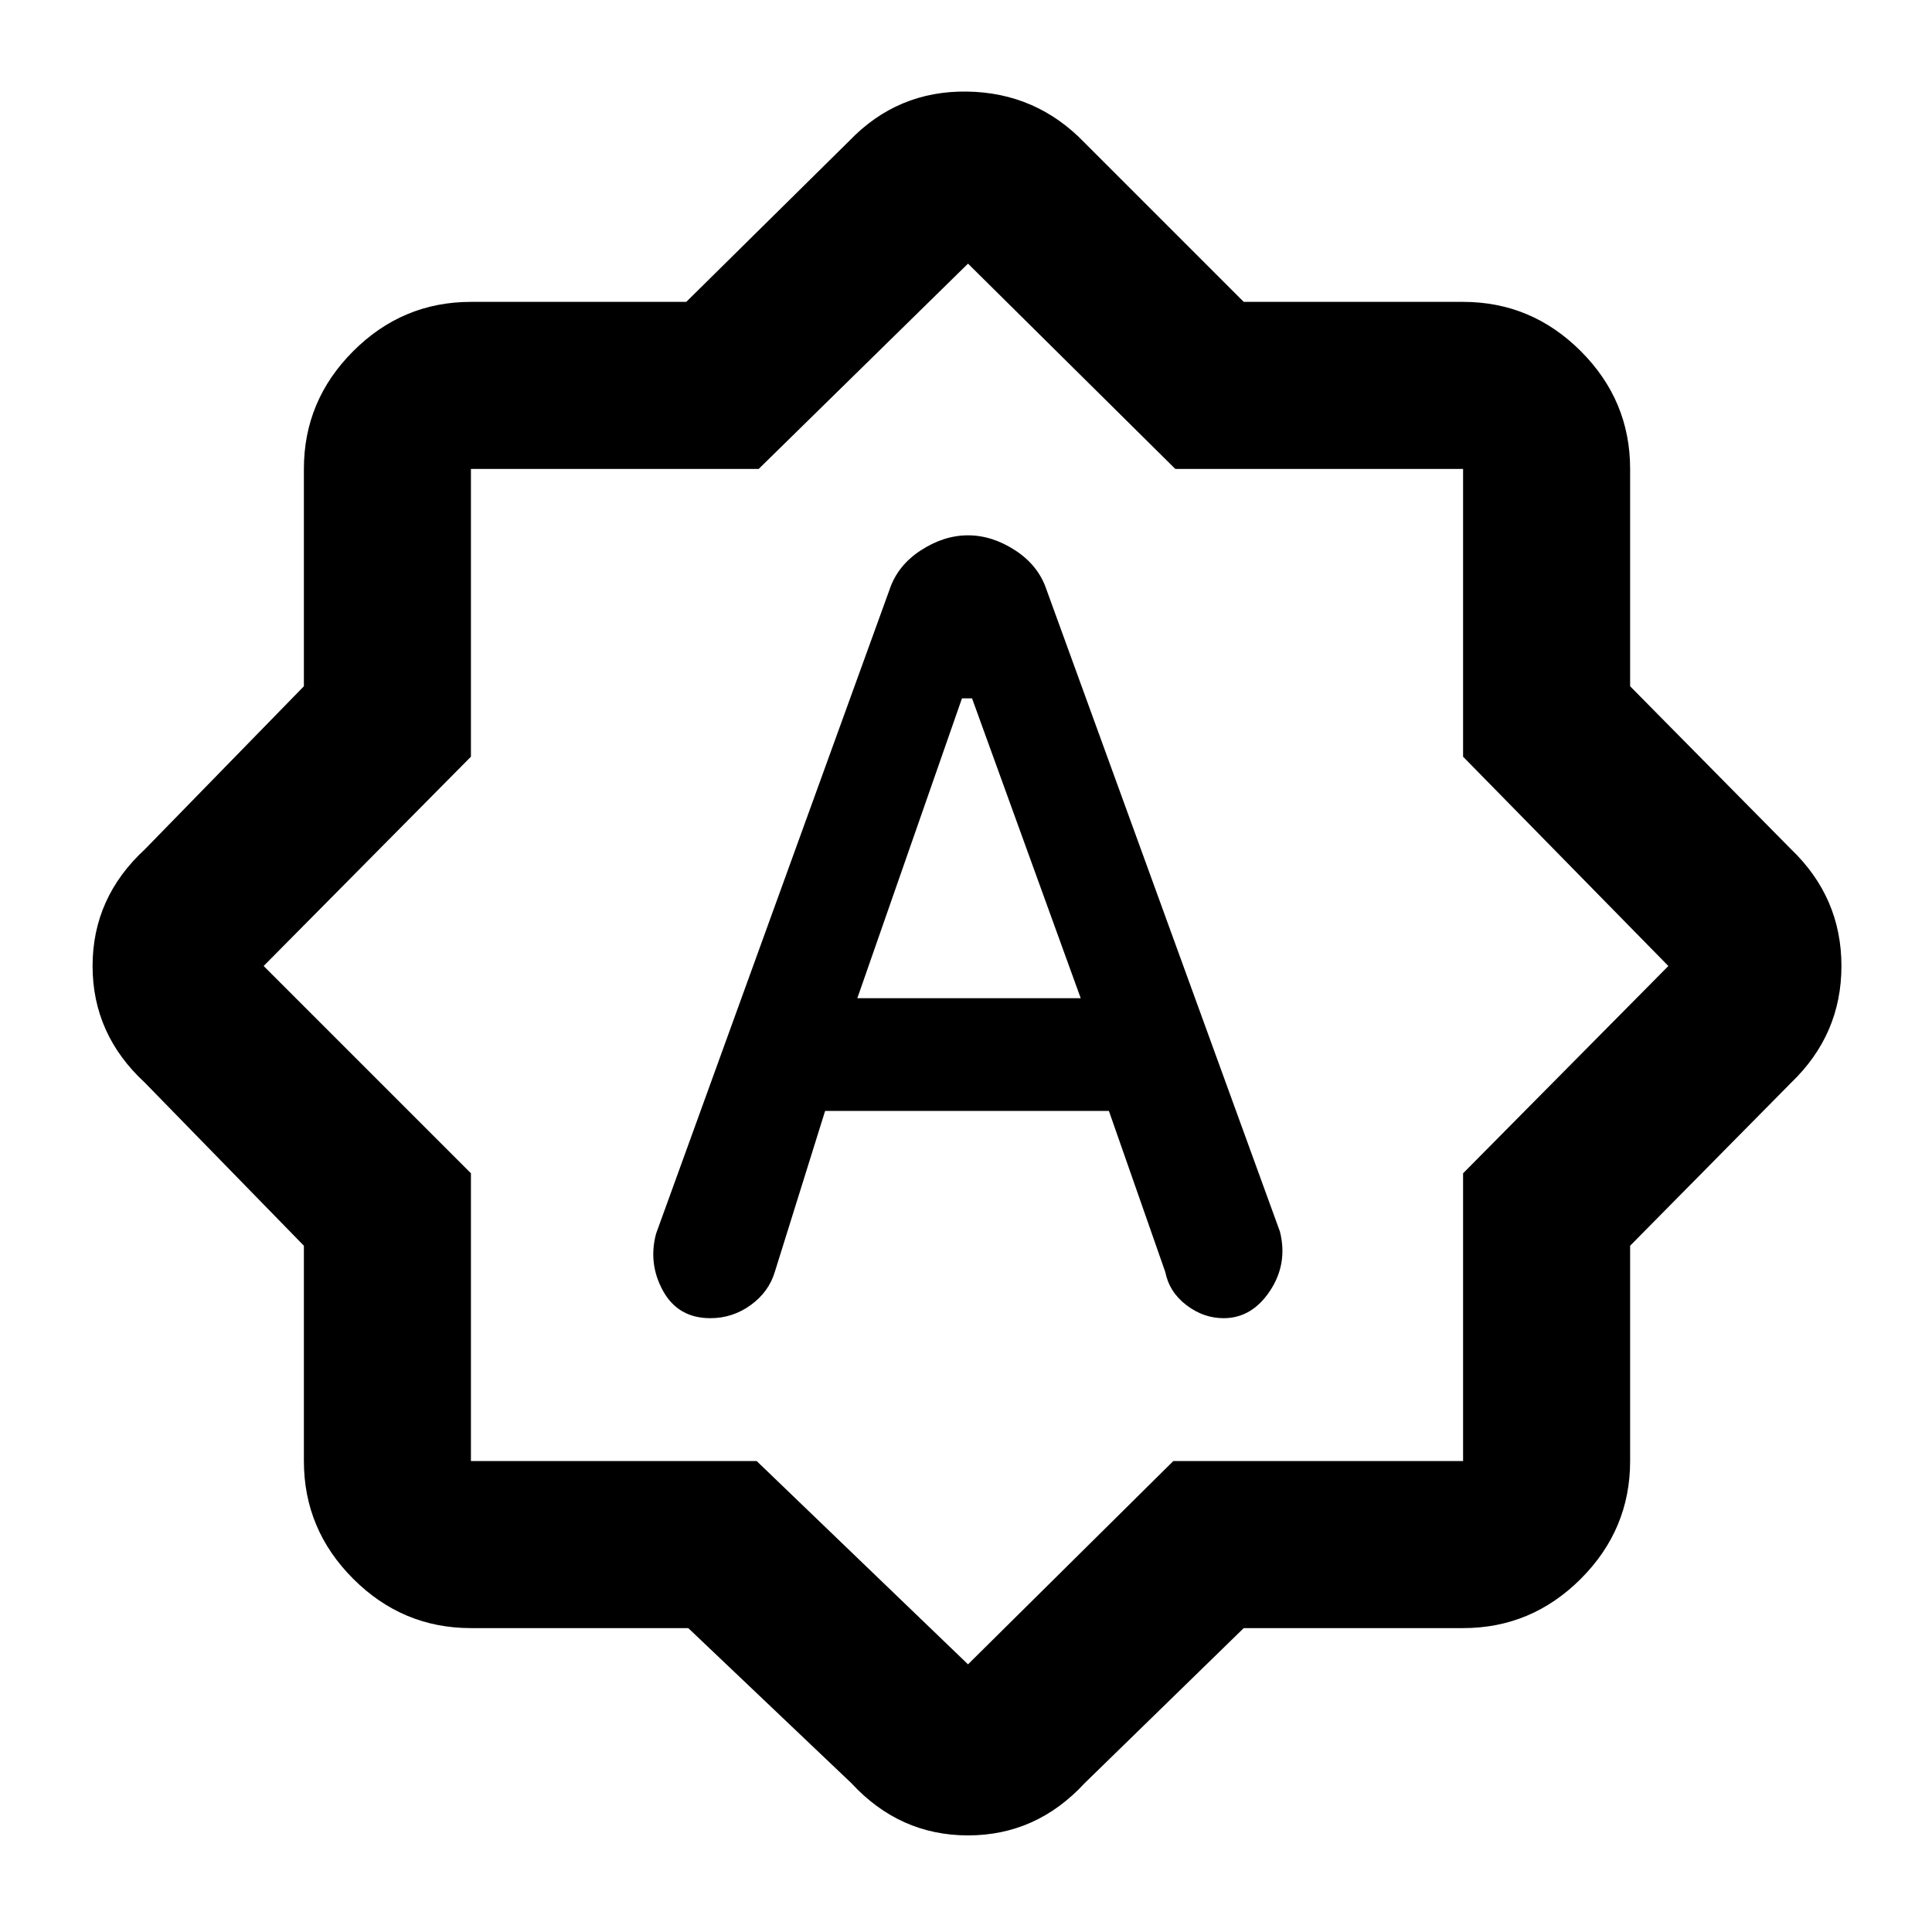 <svg xmlns="http://www.w3.org/2000/svg" height="48" width="48"><path d="m22.1 14.65-5.8 16q-.2.75.175 1.425t1.175.675q.55 0 1-.325.45-.325.6-.825l1.25-4h7.05l1.4 4q.1.5.525.825.425.325.925.325.7 0 1.15-.675.45-.675.25-1.475L26 14.65q-.2-.6-.775-.975T24.05 13.3q-.6 0-1.175.375-.575.375-.775.975Zm-.8 10.15 2.6-7.45h.25l2.7 7.45Zm-4.2 15.65h-5.4q-1.7 0-2.925-1.225Q7.55 38 7.55 36.3v-5.35L3.6 26.9Q2.3 25.7 2.3 24t1.3-2.9l3.95-4.05v-5.4q0-1.7 1.225-2.925Q10 7.5 11.7 7.5h5.35l4.05-4q1.2-1.25 2.925-1.225Q25.75 2.3 26.95 3.55L30.9 7.5h5.45q1.7 0 2.925 1.225Q40.5 9.95 40.5 11.65v5.4l4 4.05q1.25 1.2 1.25 2.9t-1.25 2.9l-4 4.05v5.35q0 1.7-1.225 2.925-1.225 1.225-2.925 1.225H30.9l-3.95 3.85q-1.2 1.3-2.9 1.3t-2.9-1.3Zm7-16.55Zm-.05 17.45 5.1-5.05h7.2v-7.15l5.1-5.15-5.1-5.2v-7.15H29.2l-5.15-5.1-5.2 5.1H11.7v7.15L6.55 24l5.15 5.15v7.15h7.1Z"/></svg>